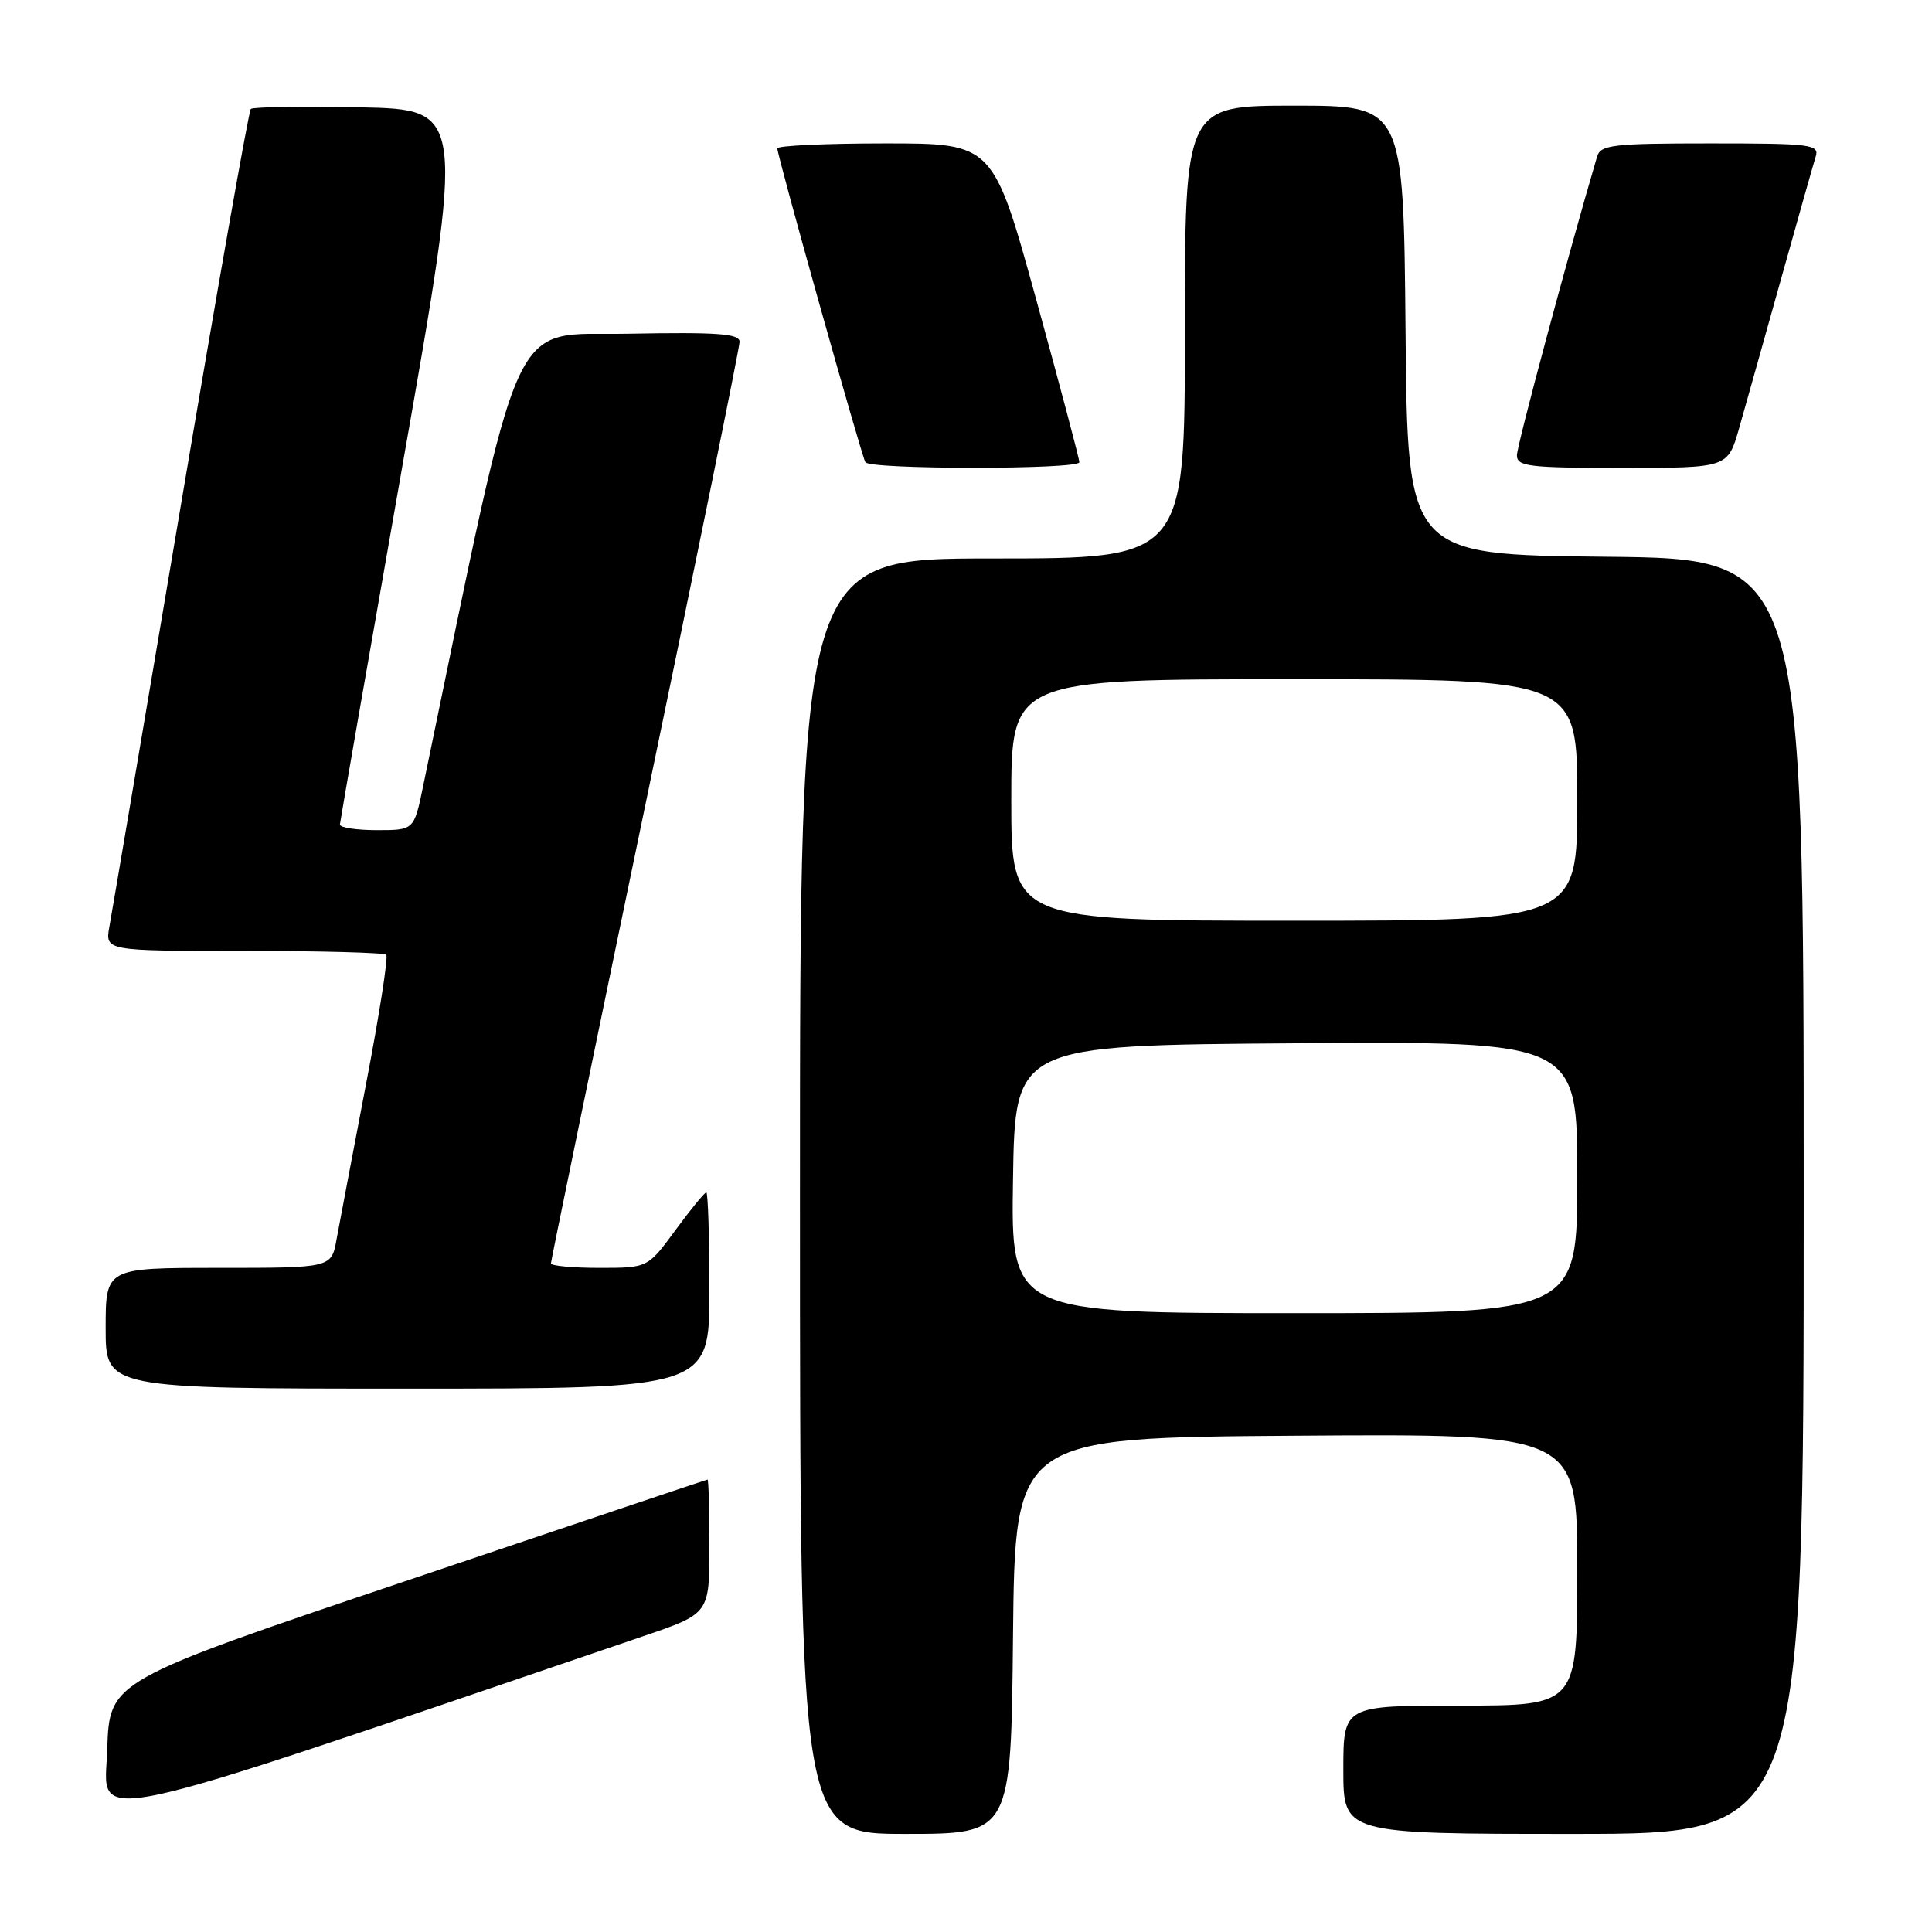<?xml version="1.0" encoding="UTF-8" standalone="no"?>
<!DOCTYPE svg PUBLIC "-//W3C//DTD SVG 1.1//EN" "http://www.w3.org/Graphics/SVG/1.1/DTD/svg11.dtd" >
<svg xmlns="http://www.w3.org/2000/svg" xmlns:xlink="http://www.w3.org/1999/xlink" version="1.1" viewBox="0 0 256 256">
 <g >
 <path fill="currentColor"
d=" M 134.23 216.75 C 134.50 190.50 134.50 190.50 171.75 190.24 C 209.00 189.98 209.00 189.98 209.00 207.99 C 209.00 226.00 209.00 226.00 193.50 226.00 C 178.00 226.00 178.00 226.00 178.00 234.50 C 178.00 243.00 178.00 243.00 208.50 243.00 C 239.00 243.00 239.00 243.00 239.00 158.52 C 239.00 74.03 239.00 74.03 212.75 73.77 C 186.50 73.50 186.50 73.50 186.24 43.75 C 185.97 14.00 185.97 14.00 171.49 14.00 C 157.00 14.00 157.00 14.00 157.00 44.00 C 157.00 74.00 157.00 74.00 131.50 74.00 C 106.00 74.00 106.00 74.00 106.00 158.50 C 106.00 243.00 106.00 243.00 119.98 243.00 C 133.97 243.00 133.97 243.00 134.23 216.75 Z  M 85.25 216.80 C 94.00 213.82 94.00 213.82 94.00 204.91 C 94.00 200.01 93.89 196.02 93.75 196.05 C 93.61 196.07 75.72 202.08 54.00 209.41 C 14.50 222.72 14.50 222.72 14.21 231.82 C 13.90 241.74 8.95 242.78 85.25 216.80 Z  M 94.00 171.00 C 94.00 163.85 93.81 158.00 93.59 158.00 C 93.36 158.00 91.52 160.25 89.50 163.00 C 85.83 168.00 85.83 168.00 79.41 168.00 C 75.89 168.00 73.00 167.73 73.00 167.41 C 73.00 167.08 78.63 139.77 85.50 106.72 C 92.38 73.67 98.00 46.03 98.00 45.29 C 98.00 44.21 95.07 44.00 83.28 44.22 C 67.22 44.53 69.46 39.59 56.05 104.25 C 54.86 110.00 54.86 110.00 49.93 110.00 C 47.22 110.00 45.02 109.66 45.04 109.25 C 45.07 108.84 48.81 87.35 53.36 61.50 C 61.63 14.50 61.63 14.50 47.68 14.22 C 40.00 14.07 33.50 14.17 33.23 14.44 C 32.96 14.71 28.77 38.46 23.92 67.21 C 19.06 95.97 14.83 120.96 14.50 122.75 C 13.91 126.00 13.91 126.00 32.29 126.00 C 42.40 126.00 50.90 126.23 51.18 126.51 C 51.46 126.80 50.25 134.56 48.48 143.76 C 46.72 152.97 44.97 162.19 44.59 164.25 C 43.91 168.00 43.91 168.00 28.95 168.00 C 14.00 168.00 14.00 168.00 14.00 176.00 C 14.00 184.00 14.00 184.00 54.00 184.00 C 94.00 184.00 94.00 184.00 94.00 171.00 Z  M 143.02 61.25 C 143.03 60.84 140.46 51.16 137.32 39.75 C 131.60 19.00 131.60 19.00 117.30 19.00 C 109.44 19.00 103.00 19.30 103.00 19.66 C 103.00 20.66 114.14 60.38 114.67 61.25 C 115.26 62.23 142.99 62.23 143.02 61.25 Z  M 230.44 56.75 C 231.26 53.86 233.76 44.98 235.99 37.00 C 238.22 29.02 240.29 21.71 240.59 20.75 C 241.09 19.14 239.99 19.00 226.63 19.00 C 213.69 19.00 212.08 19.19 211.62 20.75 C 207.70 34.07 201.00 59.04 201.00 60.33 C 201.00 61.81 202.57 62.00 214.97 62.00 C 228.94 62.00 228.94 62.00 230.44 56.75 Z  M 134.23 156.25 C 134.50 138.50 134.50 138.50 171.75 138.24 C 209.00 137.98 209.00 137.98 209.00 155.99 C 209.00 174.00 209.00 174.00 171.48 174.00 C 133.95 174.00 133.95 174.00 134.23 156.25 Z  M 134.00 106.00 C 134.00 90.00 134.00 90.00 171.50 90.00 C 209.00 90.00 209.00 90.00 209.00 106.00 C 209.00 122.00 209.00 122.00 171.50 122.00 C 134.00 122.00 134.00 122.00 134.00 106.00 Z "/>
</g>
</svg>